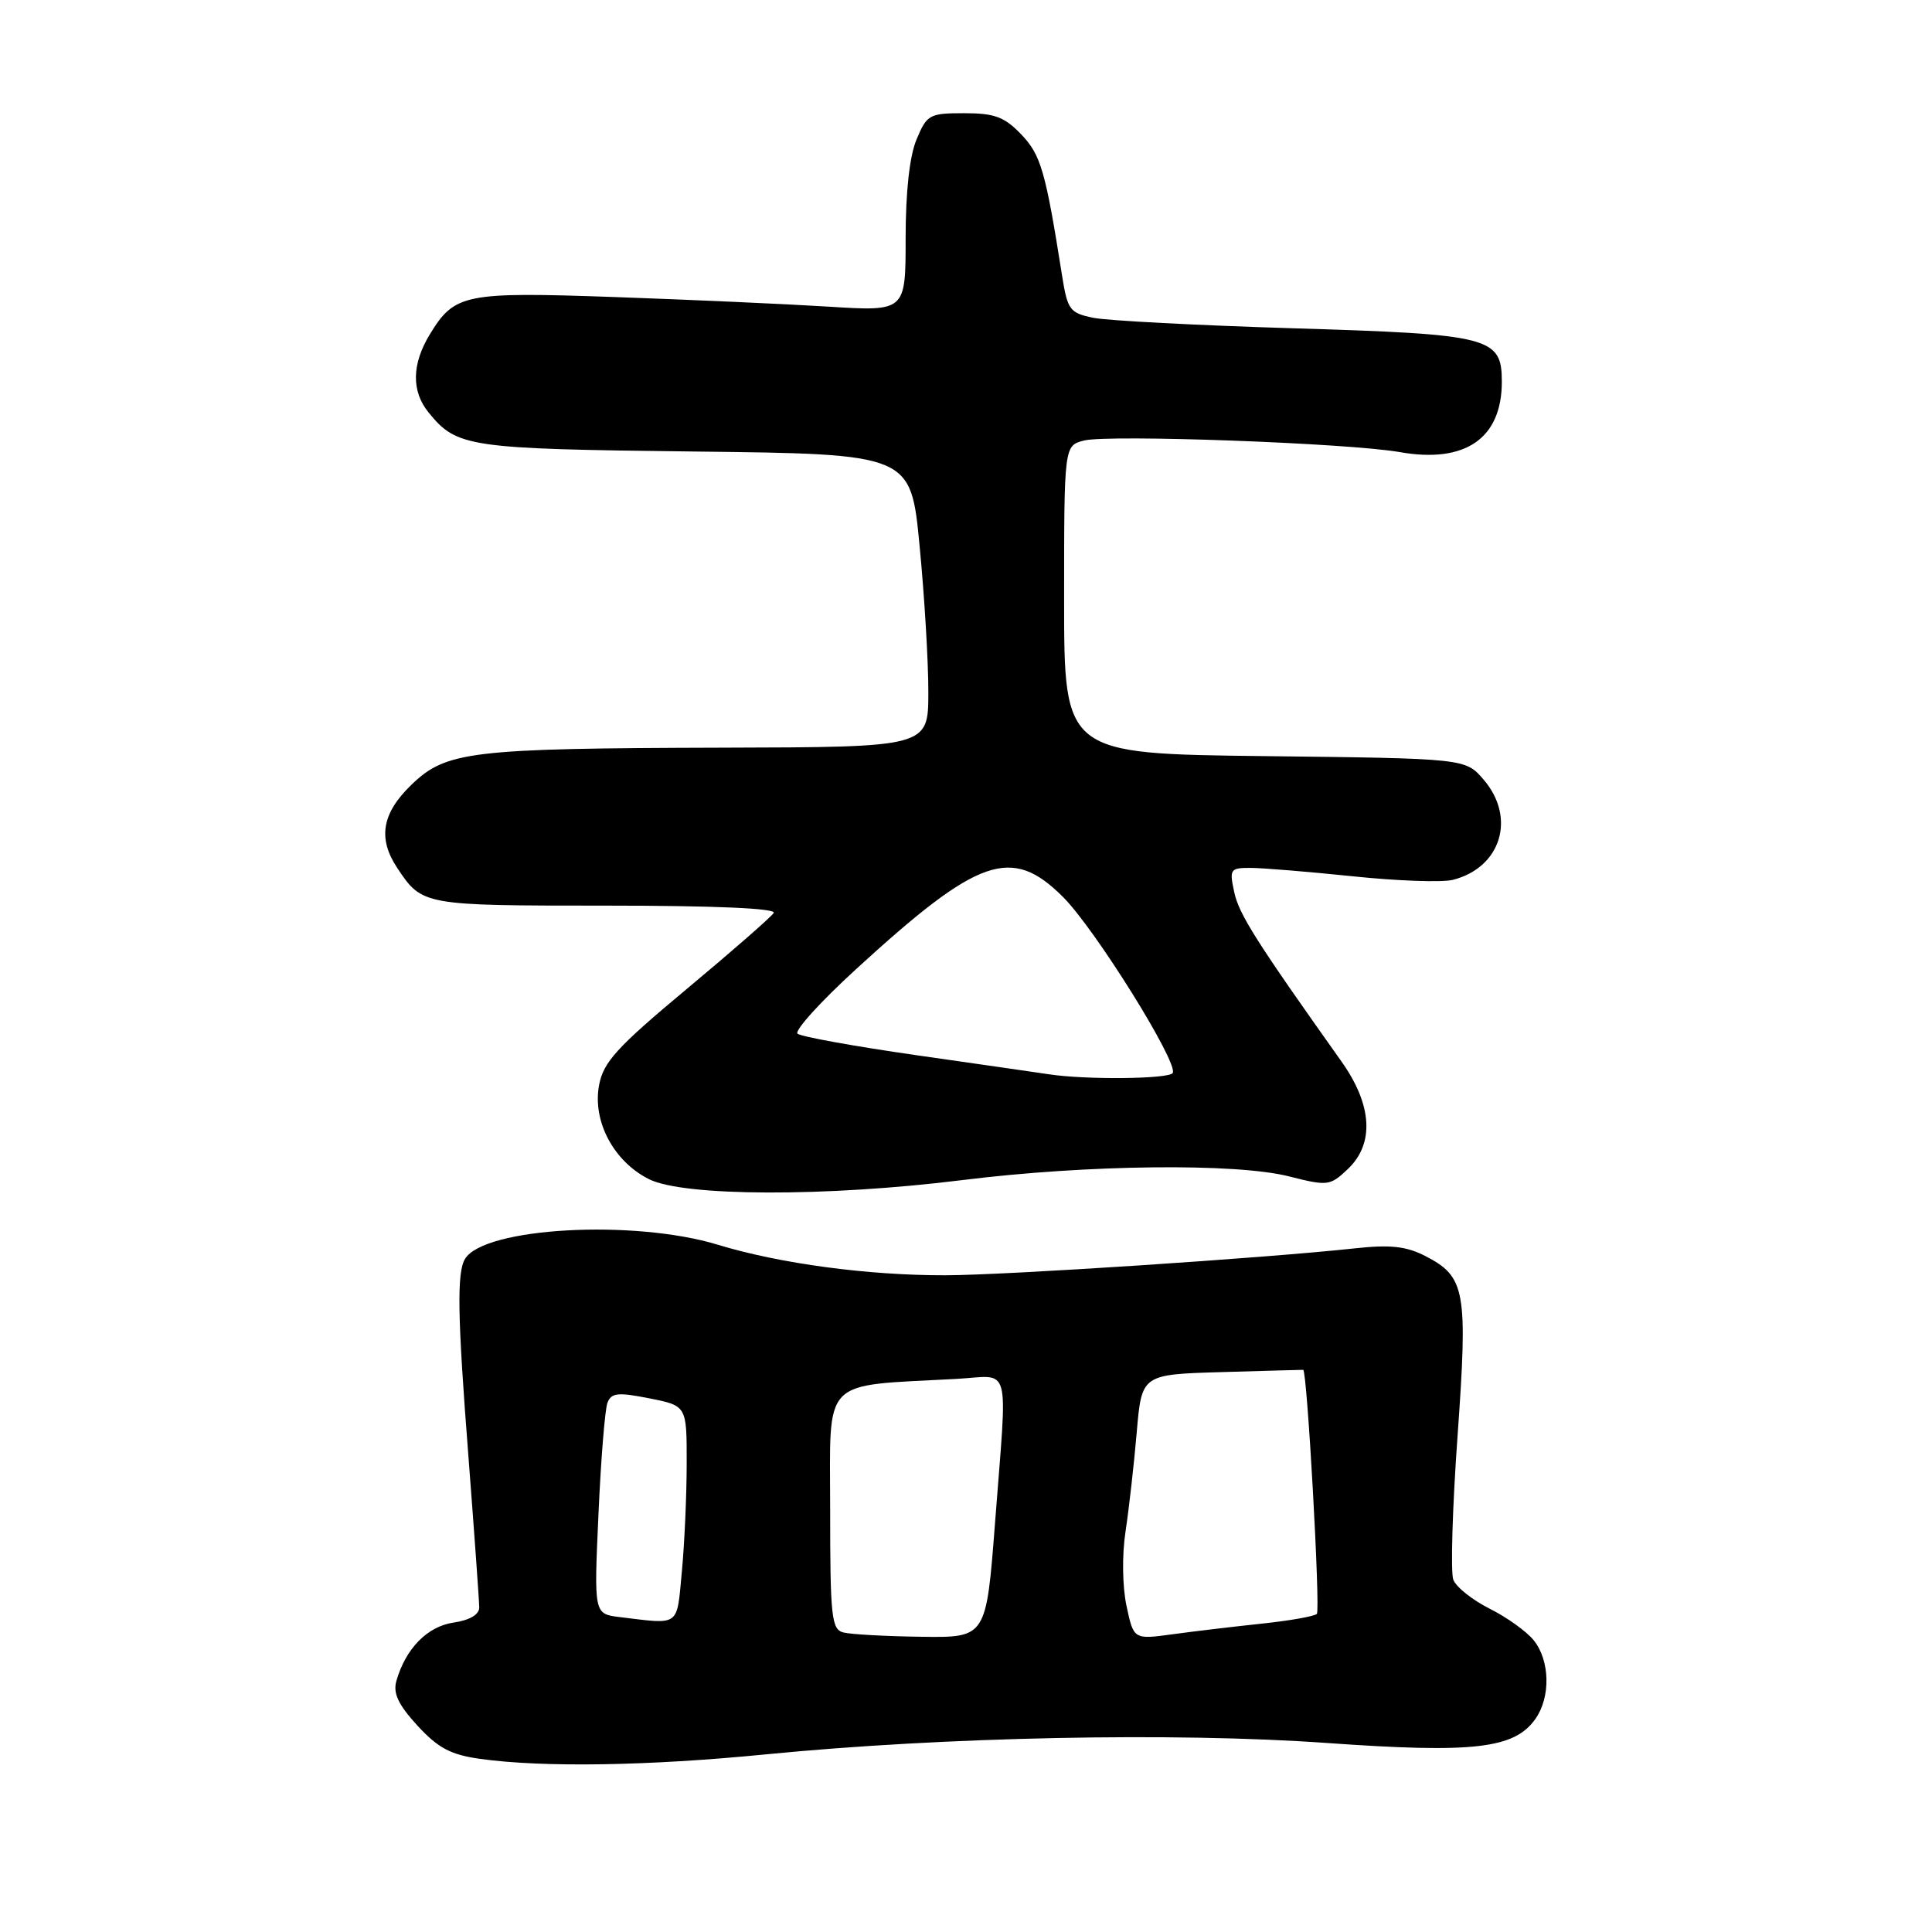 <?xml version="1.0" encoding="UTF-8" standalone="no"?>
<!DOCTYPE svg PUBLIC "-//W3C//DTD SVG 1.1//EN" "http://www.w3.org/Graphics/SVG/1.1/DTD/svg11.dtd" >
<svg xmlns="http://www.w3.org/2000/svg" xmlns:xlink="http://www.w3.org/1999/xlink" version="1.1" viewBox="0 0 256 256">
 <g >
 <path fill="currentColor"
d=" M 101.50 232.46 C 125.11 230.14 155.62 229.52 175.76 230.95 C 195.28 232.34 200.68 231.72 203.46 227.75 C 205.49 224.86 205.38 220.03 203.23 217.35 C 202.28 216.17 199.64 214.28 197.37 213.15 C 195.10 212.01 192.94 210.29 192.57 209.32 C 192.20 208.35 192.45 199.80 193.13 190.32 C 194.51 170.99 194.19 169.18 188.86 166.43 C 186.36 165.14 184.24 164.90 179.56 165.41 C 167.56 166.71 133.33 168.96 125.32 168.98 C 115.04 169.01 103.36 167.44 95.14 164.94 C 84.00 161.54 64.20 162.64 61.63 166.79 C 60.52 168.59 60.61 174.27 62.07 193.00 C 62.85 203.18 63.50 212.18 63.50 213.00 C 63.50 213.94 62.23 214.69 60.10 215.00 C 56.63 215.51 53.76 218.43 52.53 222.71 C 52.05 224.35 52.76 225.86 55.31 228.65 C 58.05 231.63 59.71 232.51 63.62 233.06 C 71.98 234.22 85.90 234.00 101.50 232.46 Z  M 127.50 156.37 C 144.02 154.31 163.78 154.09 170.81 155.88 C 175.91 157.17 176.23 157.14 178.56 154.94 C 182.15 151.57 181.85 146.42 177.75 140.65 C 166.49 124.80 164.18 121.16 163.55 118.25 C 162.88 115.18 163.00 115.00 165.67 115.00 C 167.23 115.00 173.32 115.50 179.22 116.11 C 185.11 116.73 191.09 116.94 192.49 116.59 C 198.89 114.98 200.93 108.36 196.59 103.31 C 194.18 100.50 194.18 100.50 167.59 100.19 C 141.00 99.88 141.00 99.88 141.00 79.46 C 141.00 59.04 141.00 59.04 143.65 58.37 C 146.95 57.55 178.71 58.71 185.50 59.91 C 194.16 61.43 199.00 58.09 199.00 50.59 C 199.00 44.67 197.53 44.29 171.37 43.50 C 158.65 43.11 146.72 42.49 144.87 42.11 C 141.74 41.47 141.45 41.07 140.72 36.46 C 138.53 22.61 137.92 20.53 135.31 17.80 C 133.09 15.48 131.78 15.00 127.76 15.00 C 123.16 15.00 122.82 15.18 121.45 18.47 C 120.52 20.68 120.00 25.42 120.00 31.60 C 120.00 41.27 120.00 41.27 109.75 40.63 C 104.11 40.28 91.37 39.71 81.44 39.36 C 61.53 38.66 60.24 38.92 56.95 44.31 C 54.56 48.24 54.50 51.82 56.77 54.63 C 60.53 59.27 61.95 59.48 92.09 59.83 C 120.69 60.16 120.69 60.16 121.85 72.33 C 122.50 79.02 123.02 87.76 123.01 91.75 C 123.00 99.00 123.00 99.00 95.75 99.07 C 62.23 99.16 59.10 99.54 54.48 104.02 C 50.59 107.79 50.04 111.11 52.65 115.03 C 55.95 119.98 56.04 120.00 80.25 120.00 C 94.72 120.00 102.90 120.36 102.52 120.97 C 102.19 121.50 97.00 126.04 90.99 131.05 C 81.73 138.77 79.95 140.73 79.38 143.79 C 78.48 148.57 81.32 153.91 86.00 156.25 C 90.61 158.55 109.48 158.61 127.50 156.37 Z  M 111.75 216.31 C 110.18 215.90 110.00 214.26 110.00 200.00 C 110.00 182.28 108.62 183.70 126.75 182.71 C 134.09 182.31 133.50 180.10 131.85 201.75 C 130.68 217.00 130.68 217.00 122.09 216.88 C 117.37 216.82 112.71 216.56 111.75 216.31 Z  M 149.27 212.80 C 148.72 210.22 148.66 206.05 149.14 202.92 C 149.59 199.94 150.26 194.04 150.62 189.81 C 151.28 182.12 151.28 182.12 161.89 181.81 C 167.72 181.64 172.58 181.50 172.68 181.51 C 173.20 181.53 174.98 213.36 174.49 213.85 C 174.16 214.17 170.89 214.75 167.20 215.14 C 163.52 215.53 158.19 216.16 155.36 216.55 C 150.22 217.25 150.22 217.25 149.27 212.80 Z  M 82.10 214.27 C 78.70 213.85 78.70 213.85 79.30 200.65 C 79.62 193.39 80.16 186.74 80.49 185.88 C 81.00 184.55 81.87 184.46 86.05 185.29 C 91.00 186.27 91.00 186.27 90.99 193.88 C 90.99 198.07 90.70 204.54 90.35 208.25 C 89.65 215.65 90.19 215.25 82.10 214.27 Z  M 139.00 142.35 C 137.62 142.14 129.75 141.01 121.50 139.83 C 113.25 138.65 106.13 137.36 105.68 136.97 C 105.23 136.58 108.72 132.73 113.43 128.42 C 129.67 113.55 134.03 112.03 140.86 118.86 C 145.14 123.14 156.19 140.88 155.39 142.18 C 154.89 142.98 143.94 143.10 139.00 142.35 Z "/>
</g>
</svg>